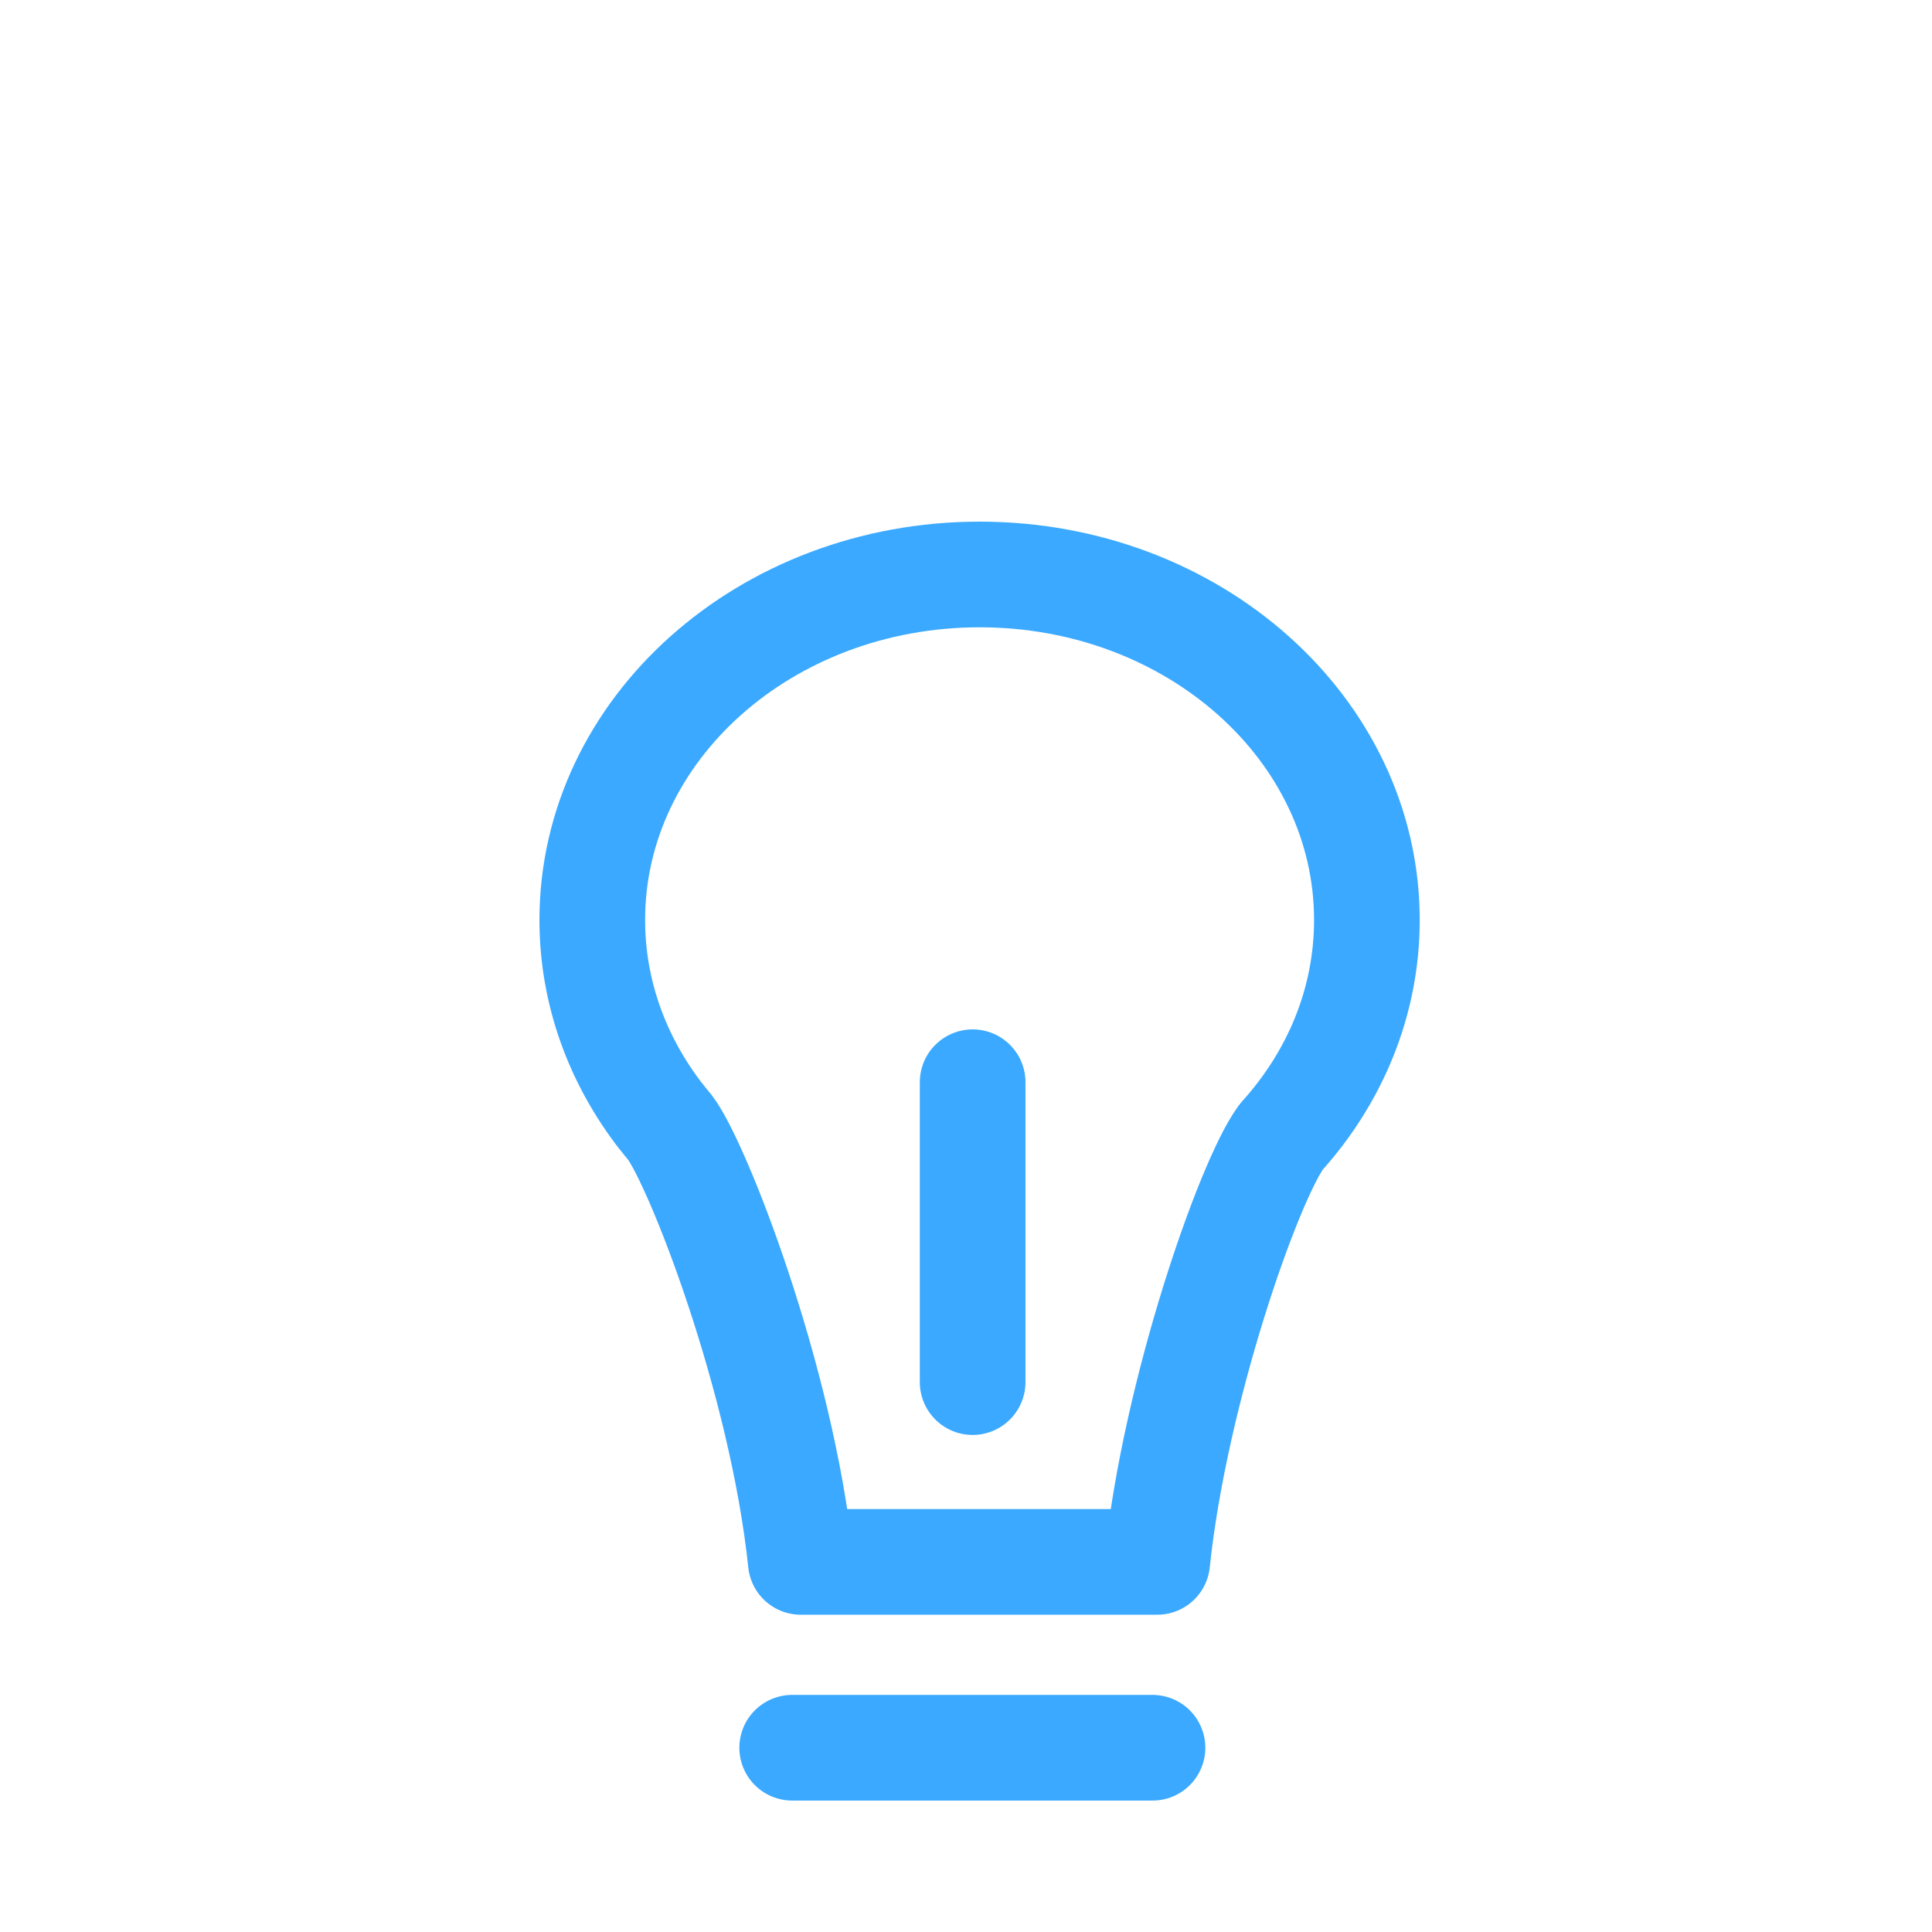 <?xml version="1.0" encoding="utf-8"?>
<!-- Generator: Adobe Illustrator 16.0.0, SVG Export Plug-In . SVG Version: 6.00 Build 0)  -->
<!DOCTYPE svg PUBLIC "-//W3C//DTD SVG 1.1//EN" "http://www.w3.org/Graphics/SVG/1.1/DTD/svg11.dtd">
<svg version="1.1" id="Ebene_1" xmlns="http://www.w3.org/2000/svg" xmlns:xlink="http://www.w3.org/1999/xlink" x="0px" y="0px"
	 width="32px" height="32px" viewBox="0 0 32 32" enable-background="new 0 0 32 32" xml:space="preserve">
<g>
	
		<path fill="none" stroke="#3aa9ff" stroke-width="1.75" stroke-linecap="round" stroke-linejoin="round" stroke-miterlimit="10" d="
		M19.167,25.87c0.294-2.814,1.508-6.291,2.053-7.039c0.888-0.982,1.42-2.232,1.42-3.593c0-3.161-2.871-5.723-6.414-5.723
		S9.81,12.077,9.81,15.238c0,1.208,0.422,2.33,1.137,3.253l0,0c0,0,0.003,0.003,0.008,0.008c0.045,0.059,0.091,0.115,0.139,0.172
		c0.456,0.594,1.851,4.153,2.17,7.199H19.167z"/>
	
		<line fill="none" stroke="#3aa9ff" stroke-width="1.75" stroke-linecap="round" stroke-linejoin="round" stroke-miterlimit="10" x1="16.11" y1="17.925" x2="16.11" y2="22.892"/>
	
		<line fill="none" stroke="#3aa9ff" stroke-width="1.75" stroke-linecap="round" stroke-linejoin="round" stroke-miterlimit="10" x1="13.121" y1="28.948" x2="19.089" y2="28.948"/>
</g>
</svg>
